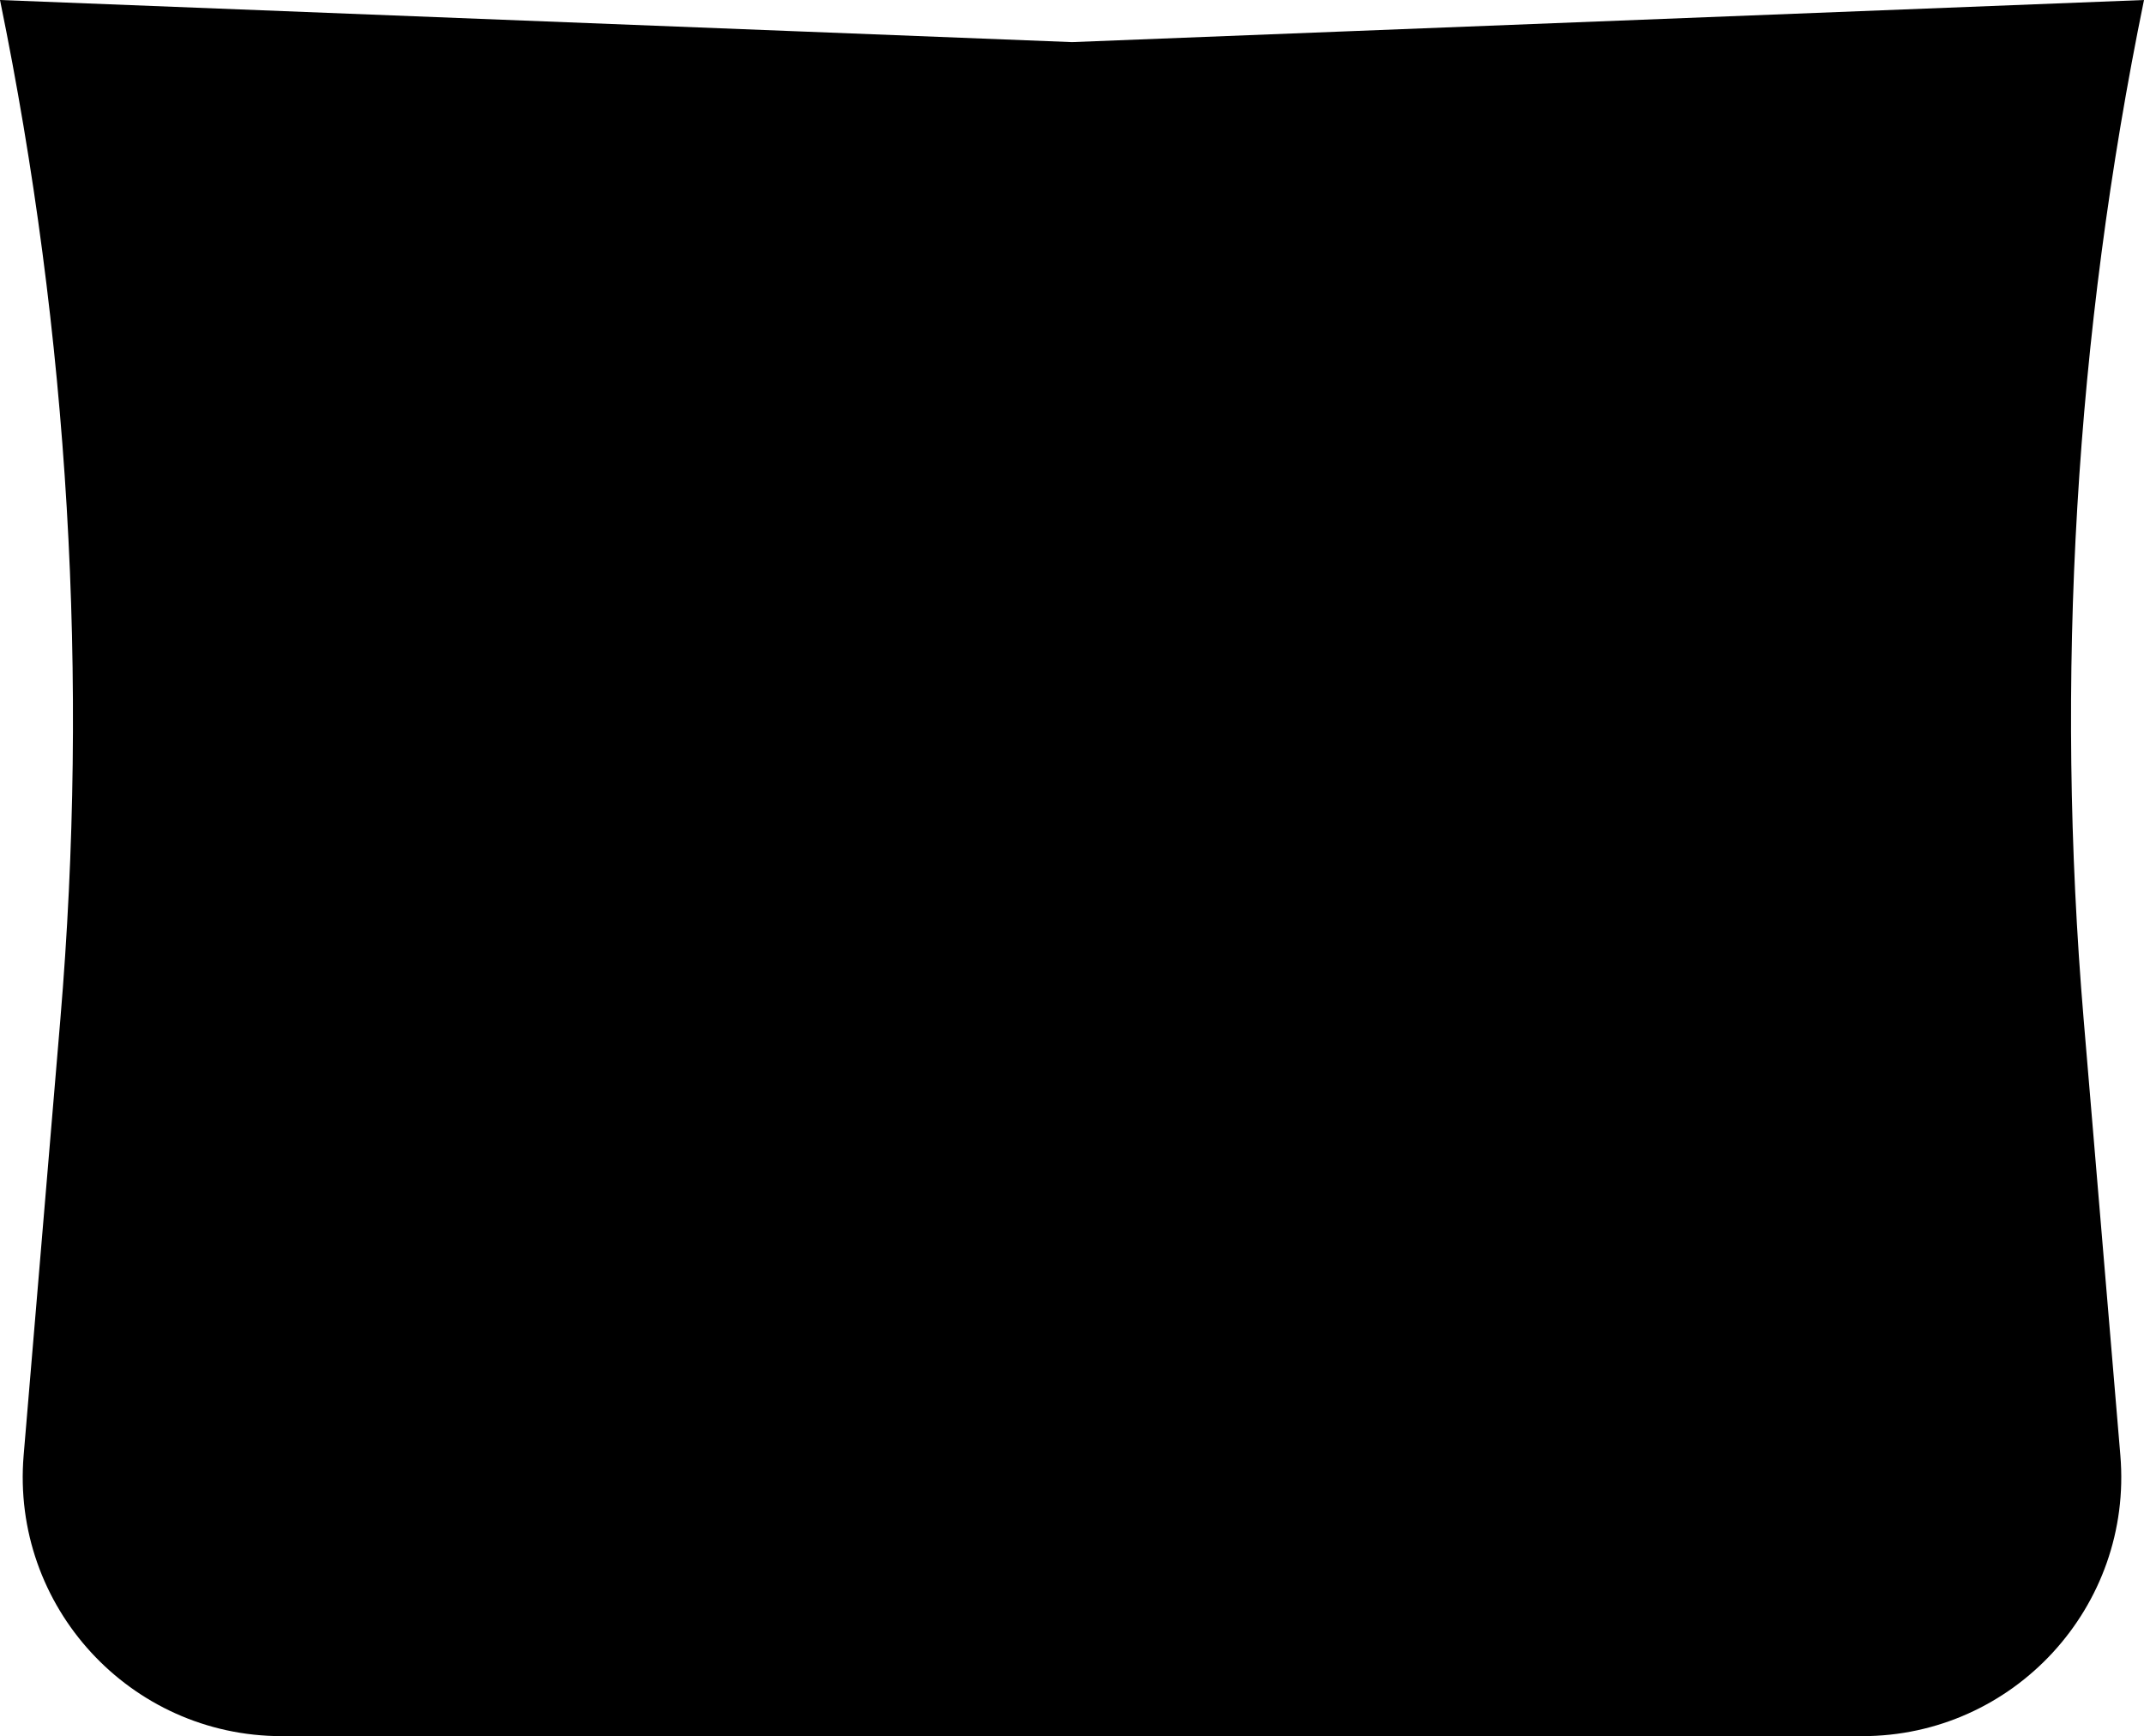 <svg width="331" height="268" viewBox="0 0 331 268" fill="none" xmlns="http://www.w3.org/2000/svg">
<path d="M9.318 157.343L3.651 224.643C1.686 247.976 20.095 268 43.51 268H165.5H287.49C310.905 268 329.314 247.976 327.349 224.643L321.682 157.343C317.25 104.72 320.388 51.733 331 0L165.5 6.5L0 0C10.612 51.733 13.75 104.72 9.318 157.343Z" fill="black"/>
</svg>
